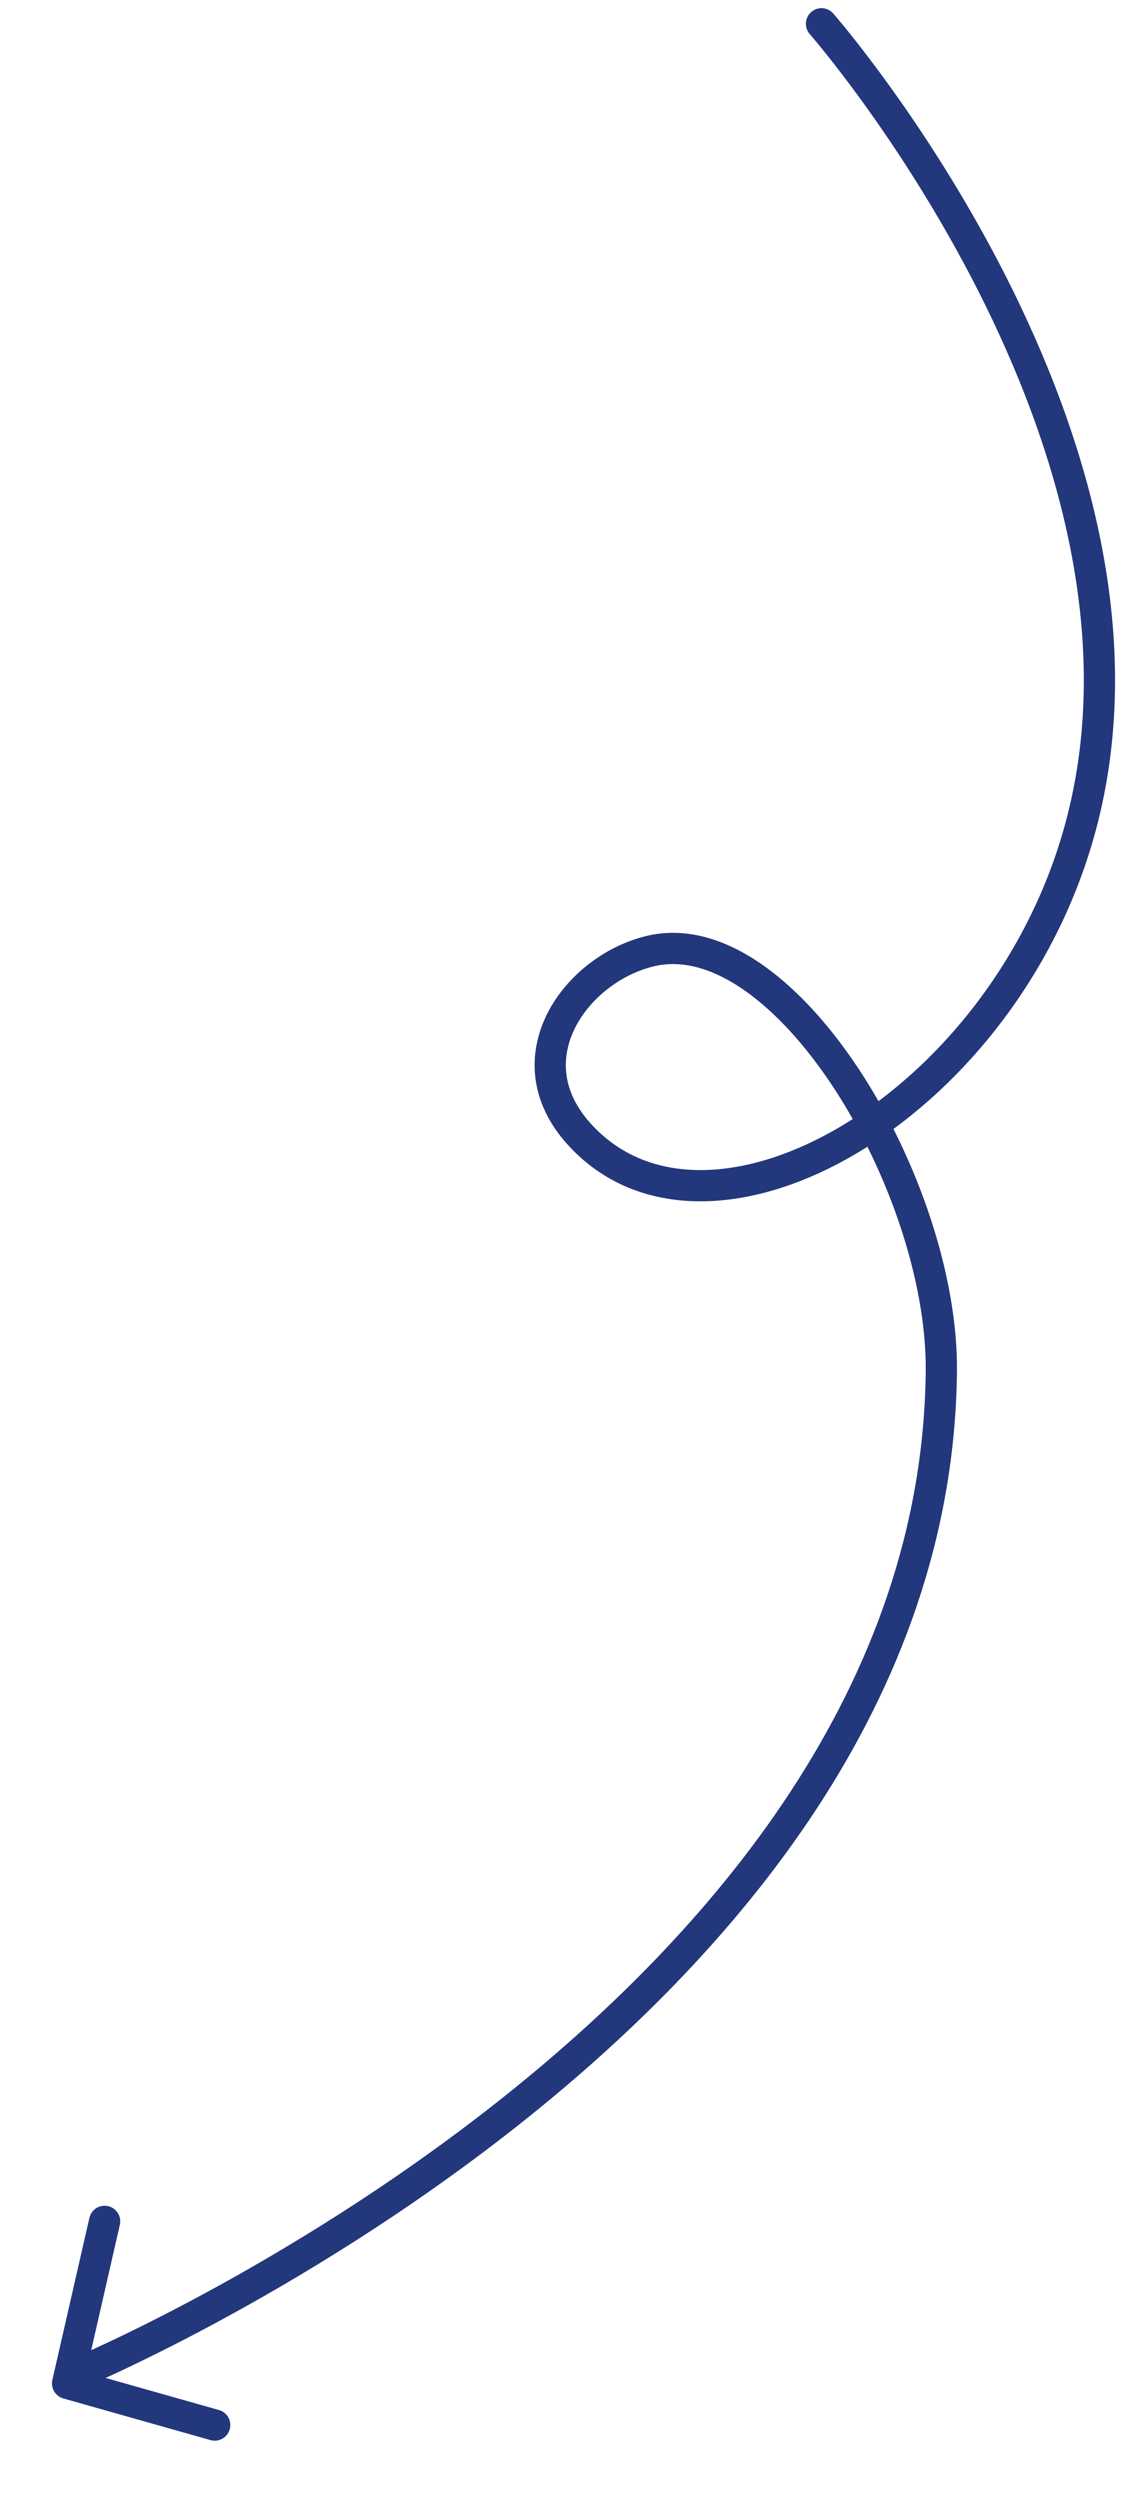 <svg width="73" height="160" viewBox="0 0 73 160" fill="none" xmlns="http://www.w3.org/2000/svg">
<path d="M52.605 1.522C52.605 1.522 76.28 28.57 69.018 53.544C63.894 71.163 45.171 81.637 37.037 72.519C32.734 67.695 36.883 62.004 41.642 60.866C50.243 58.81 60.403 75.855 60.279 87.774C59.853 129.109 4.822 151.941 4.822 151.941" stroke="#23377C" stroke-width="2" stroke-linecap="round"/>
<path d="M13.749 155.191L4.328 152.527L6.699 142.156" stroke="#23377C" stroke-width="2" stroke-linecap="round" stroke-linejoin="round"/>
</svg>
